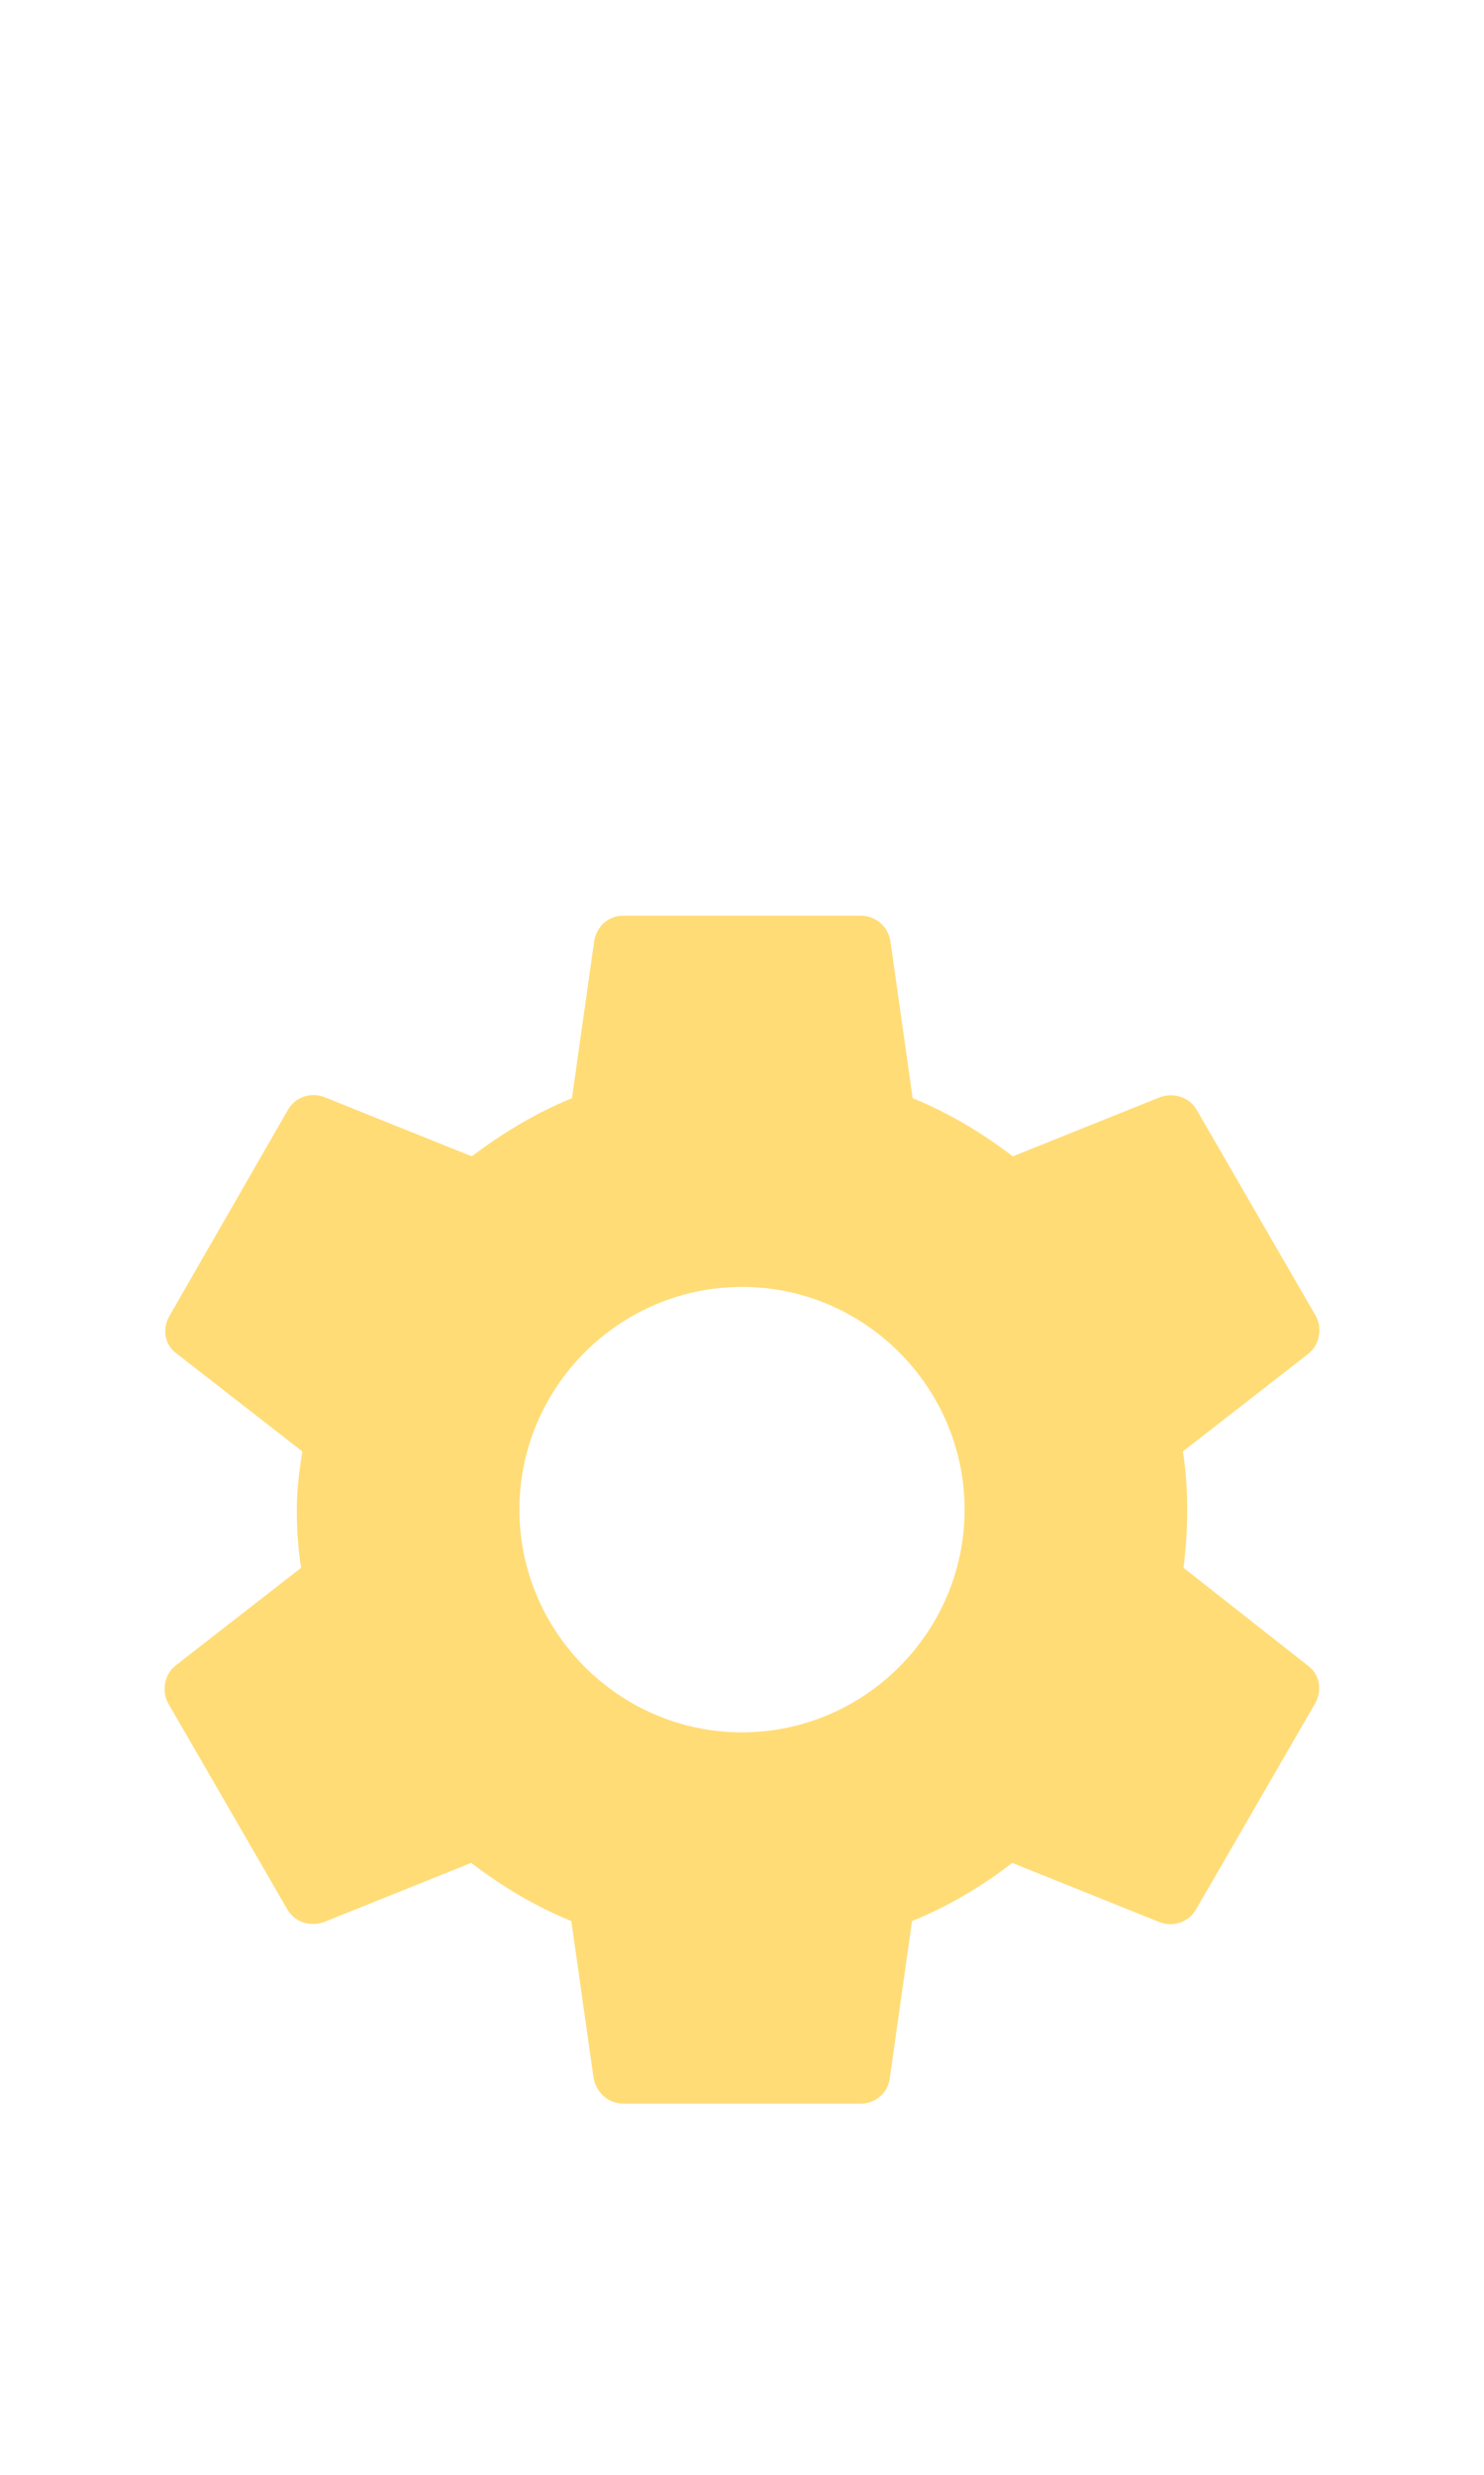<?xml version="1.0" encoding="UTF-8" standalone="no"?>
<svg
   xmlns:dc="http://purl.org/dc/elements/1.1/"
   xmlns:cc="http://creativecommons.org/ns#"
   xmlns:rdf="http://www.w3.org/1999/02/22-rdf-syntax-ns#"
   xmlns:svg="http://www.w3.org/2000/svg"
   xmlns="http://www.w3.org/2000/svg"
   width="24px"
   height="40px"
   viewBox="0 0 24 40"
   version="1.1"
   id="svg9">
  <defs
     id="defs13" />
  <!-- Generator: Sketch 52.6 (67491) - http://www.bohemiancoding.com/sketch -->
  <title
     id="title2">Settings</title>
  <desc
     id="desc4">Created with Sketch.</desc>
  <g
     id="Settings"
     stroke="none"
     stroke-width="1"
     fill="none"
     fill-rule="evenodd">
    <g
       id="g6"
       transform="translate(0,12.4)">
      <path
         id="path2"
         d="M 0,0 H 24 V 24 H 0 Z"
         style="fill:none" />
      <path
         style="fill:#FFDC76;fill-opacity:1"
         id="path4"
         d="m 19.14,12.94 c 0.04,-0.3 0.06,-0.61 0.06,-0.94 0,-0.32 -0.02,-0.64 -0.07,-0.94 L 21.16,9.48 C 21.34,9.34 21.39,9.07 21.28,8.87 L 19.36,5.55 C 19.24,5.33 18.99,5.26 18.77,5.33 L 16.38,6.29 C 15.88,5.91 15.35,5.59 14.76,5.35 L 14.4,2.81 C 14.36,2.57 14.16,2.4 13.92,2.4 H 10.08 C 9.84,2.4 9.65,2.57 9.61,2.81 L 9.25,5.35 C 8.66,5.59 8.12,5.92 7.63,6.29 L 5.24,5.33 C 5.02,5.25 4.77,5.33 4.65,5.55 L 2.74,8.87 C 2.62,9.08 2.66,9.34 2.86,9.48 l 2.03,1.58 C 4.84,11.36 4.8,11.69 4.8,12 c 0,0.31 0.02,0.64 0.07,0.94 l -2.03,1.58 c -0.18,0.14 -0.23,0.41 -0.12,0.61 l 1.92,3.32 c 0.12,0.22 0.37,0.29 0.59,0.22 l 2.39,-0.96 c 0.5,0.38 1.03,0.7 1.62,0.94 l 0.36,2.54 c 0.05,0.24 0.24,0.41 0.48,0.41 h 3.84 c 0.24,0 0.44,-0.17 0.47,-0.41 l 0.36,-2.54 c 0.59,-0.24 1.13,-0.56 1.62,-0.94 l 2.39,0.96 c 0.22,0.08 0.47,0 0.59,-0.22 l 1.92,-3.32 c 0.12,-0.22 0.07,-0.47 -0.12,-0.61 z M 12,15.6 c -1.98,0 -3.6,-1.62 -3.6,-3.6 0,-1.98 1.62,-3.6 3.6,-3.6 1.98,0 3.6,1.62 3.6,3.6 0,1.98 -1.62,3.6 -3.6,3.6 z" />
    </g>
  </g>
</svg>
